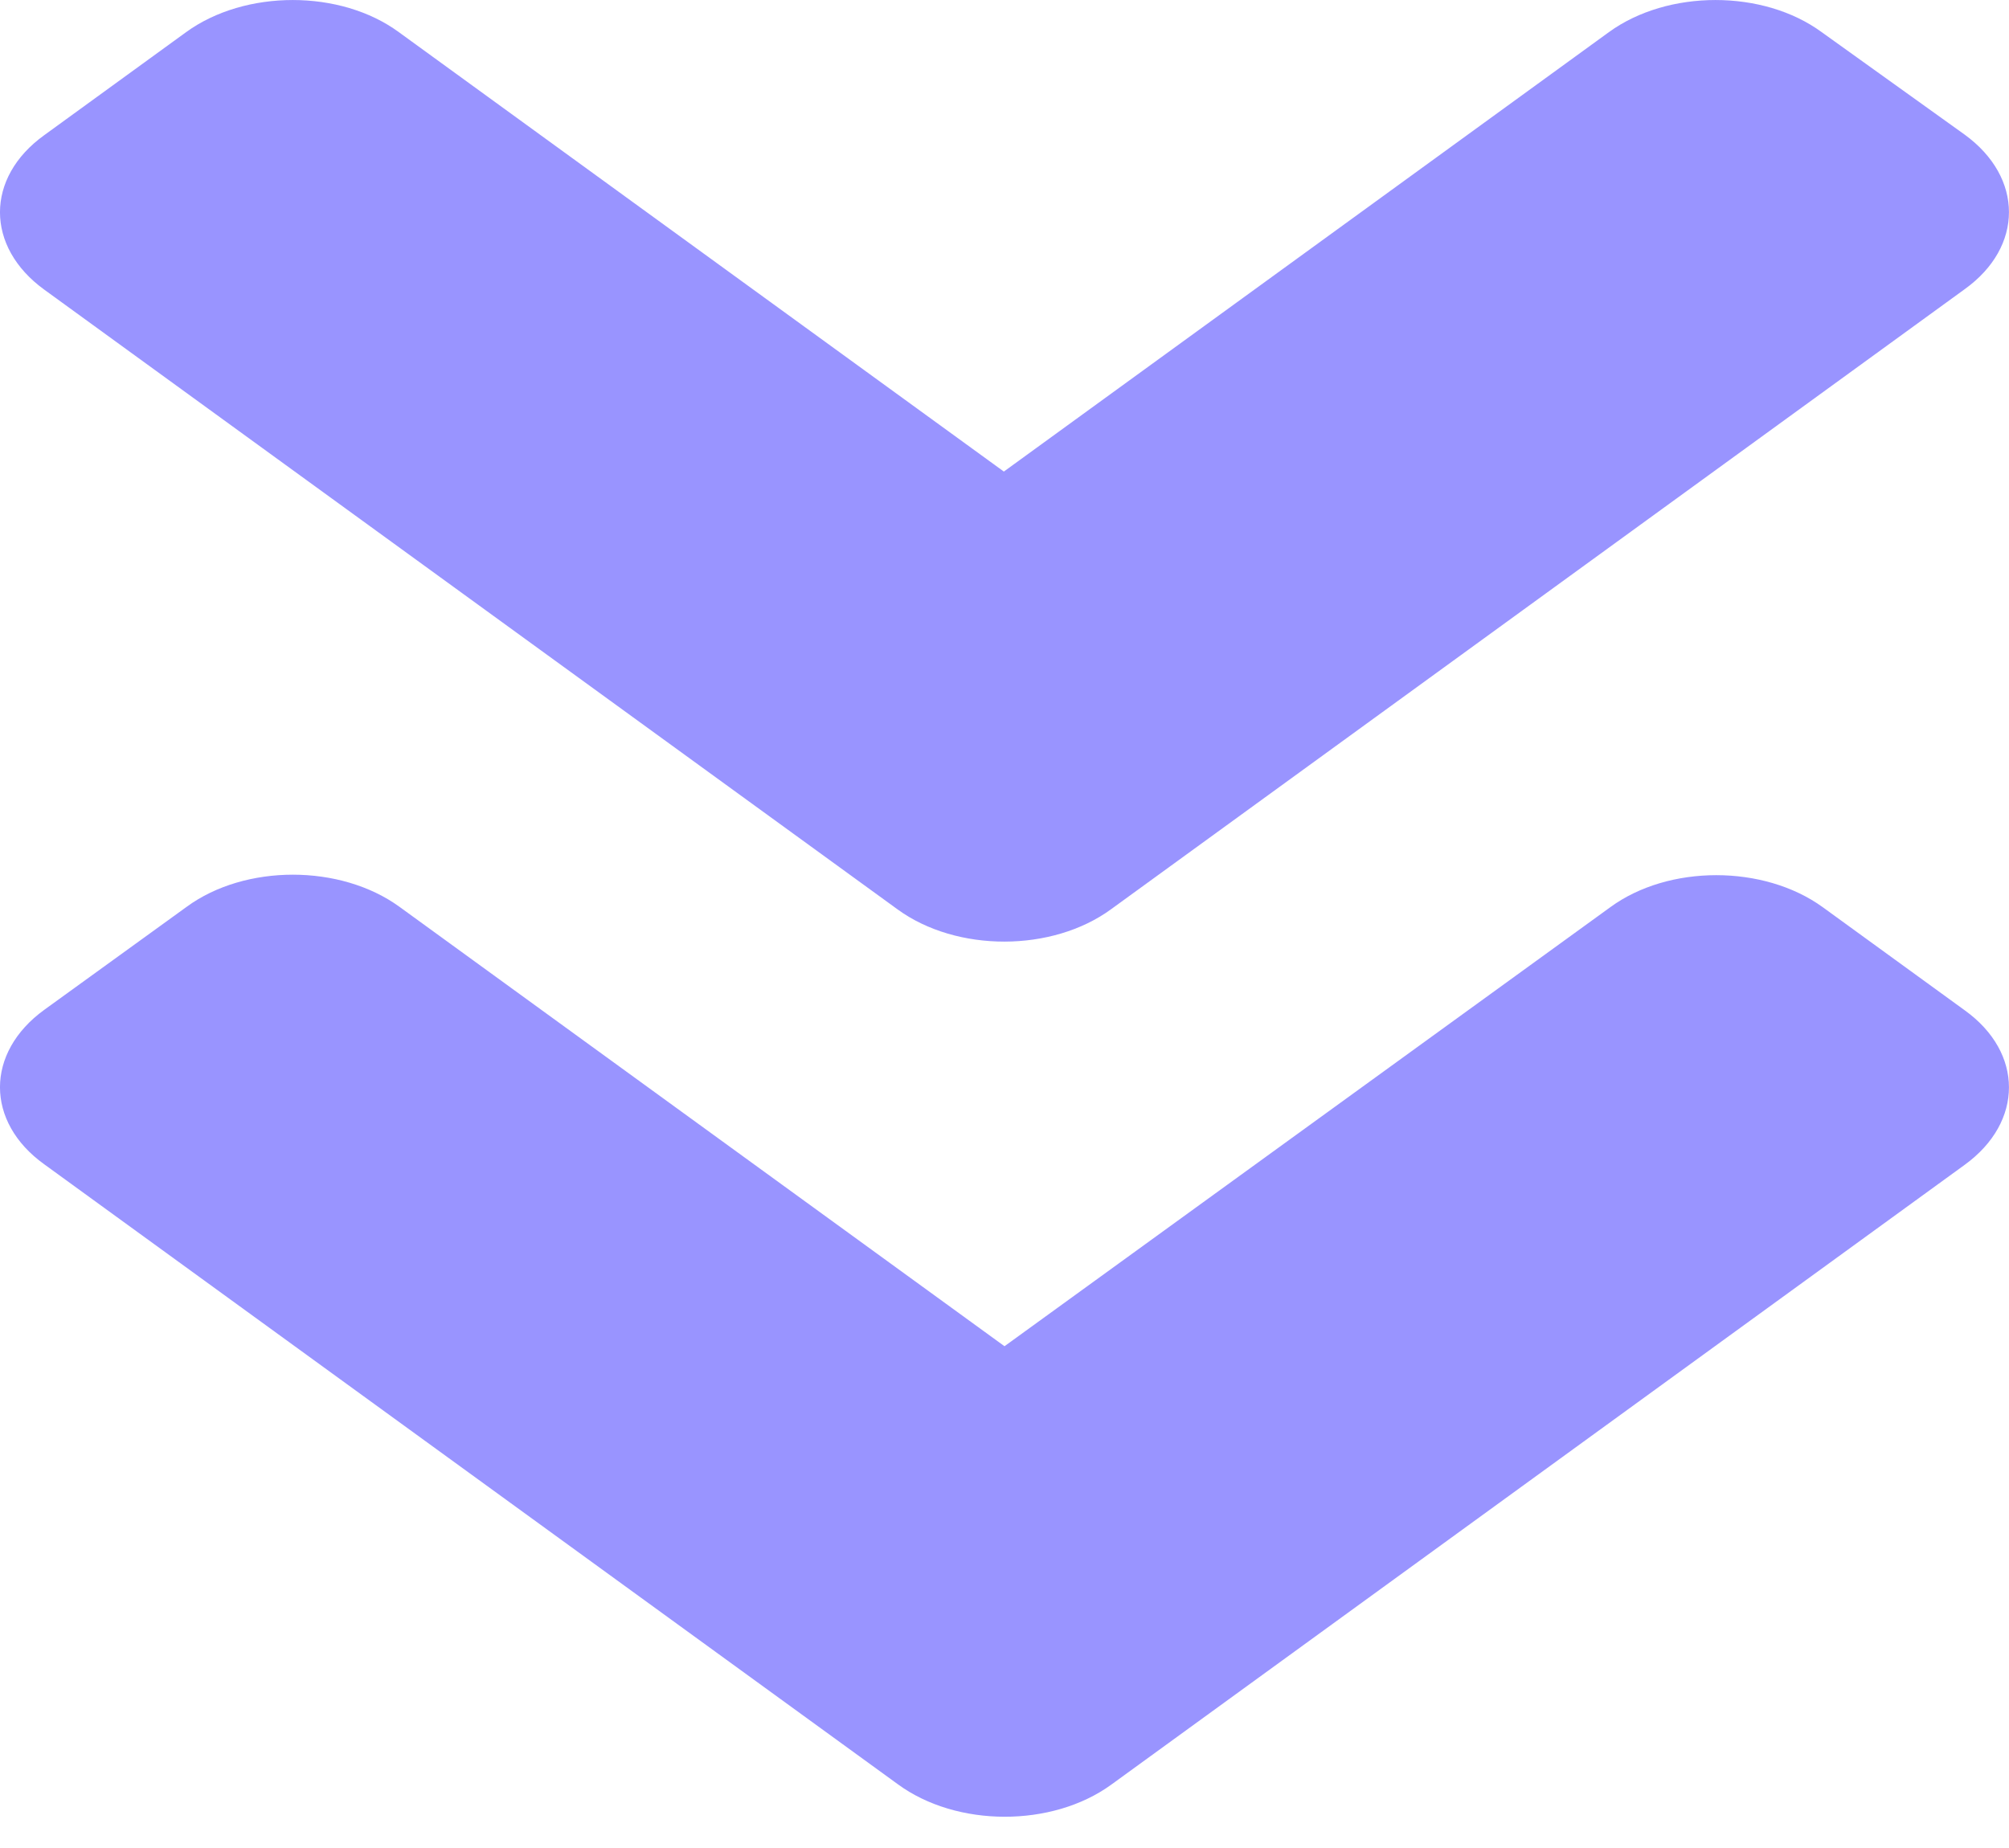 <svg width="25" height="23" viewBox="0 0 25 23" fill="none" xmlns="http://www.w3.org/2000/svg">
<path d="M11.172 11.32L0.551 3.605C-0.184 3.072 -0.184 2.21 0.551 1.682L2.316 0.4C3.05 -0.133 4.237 -0.133 4.963 0.4L12.492 5.869L20.021 0.4C20.755 -0.133 21.942 -0.133 22.669 0.4L24.449 1.676C25.183 2.21 25.183 3.072 24.449 3.599L13.828 11.315C13.094 11.853 11.906 11.853 11.172 11.32ZM13.828 22.212L24.449 14.497C25.183 13.964 25.183 13.101 24.449 12.574L22.684 11.292C21.95 10.759 20.763 10.759 20.037 11.292L12.5 16.755L4.971 11.286C4.237 10.753 3.05 10.753 2.323 11.286L0.551 12.568C-0.184 13.101 -0.184 13.964 0.551 14.491L11.172 22.206C11.906 22.745 13.094 22.745 13.828 22.212Z" fill="#9994ff"/>
</svg>
